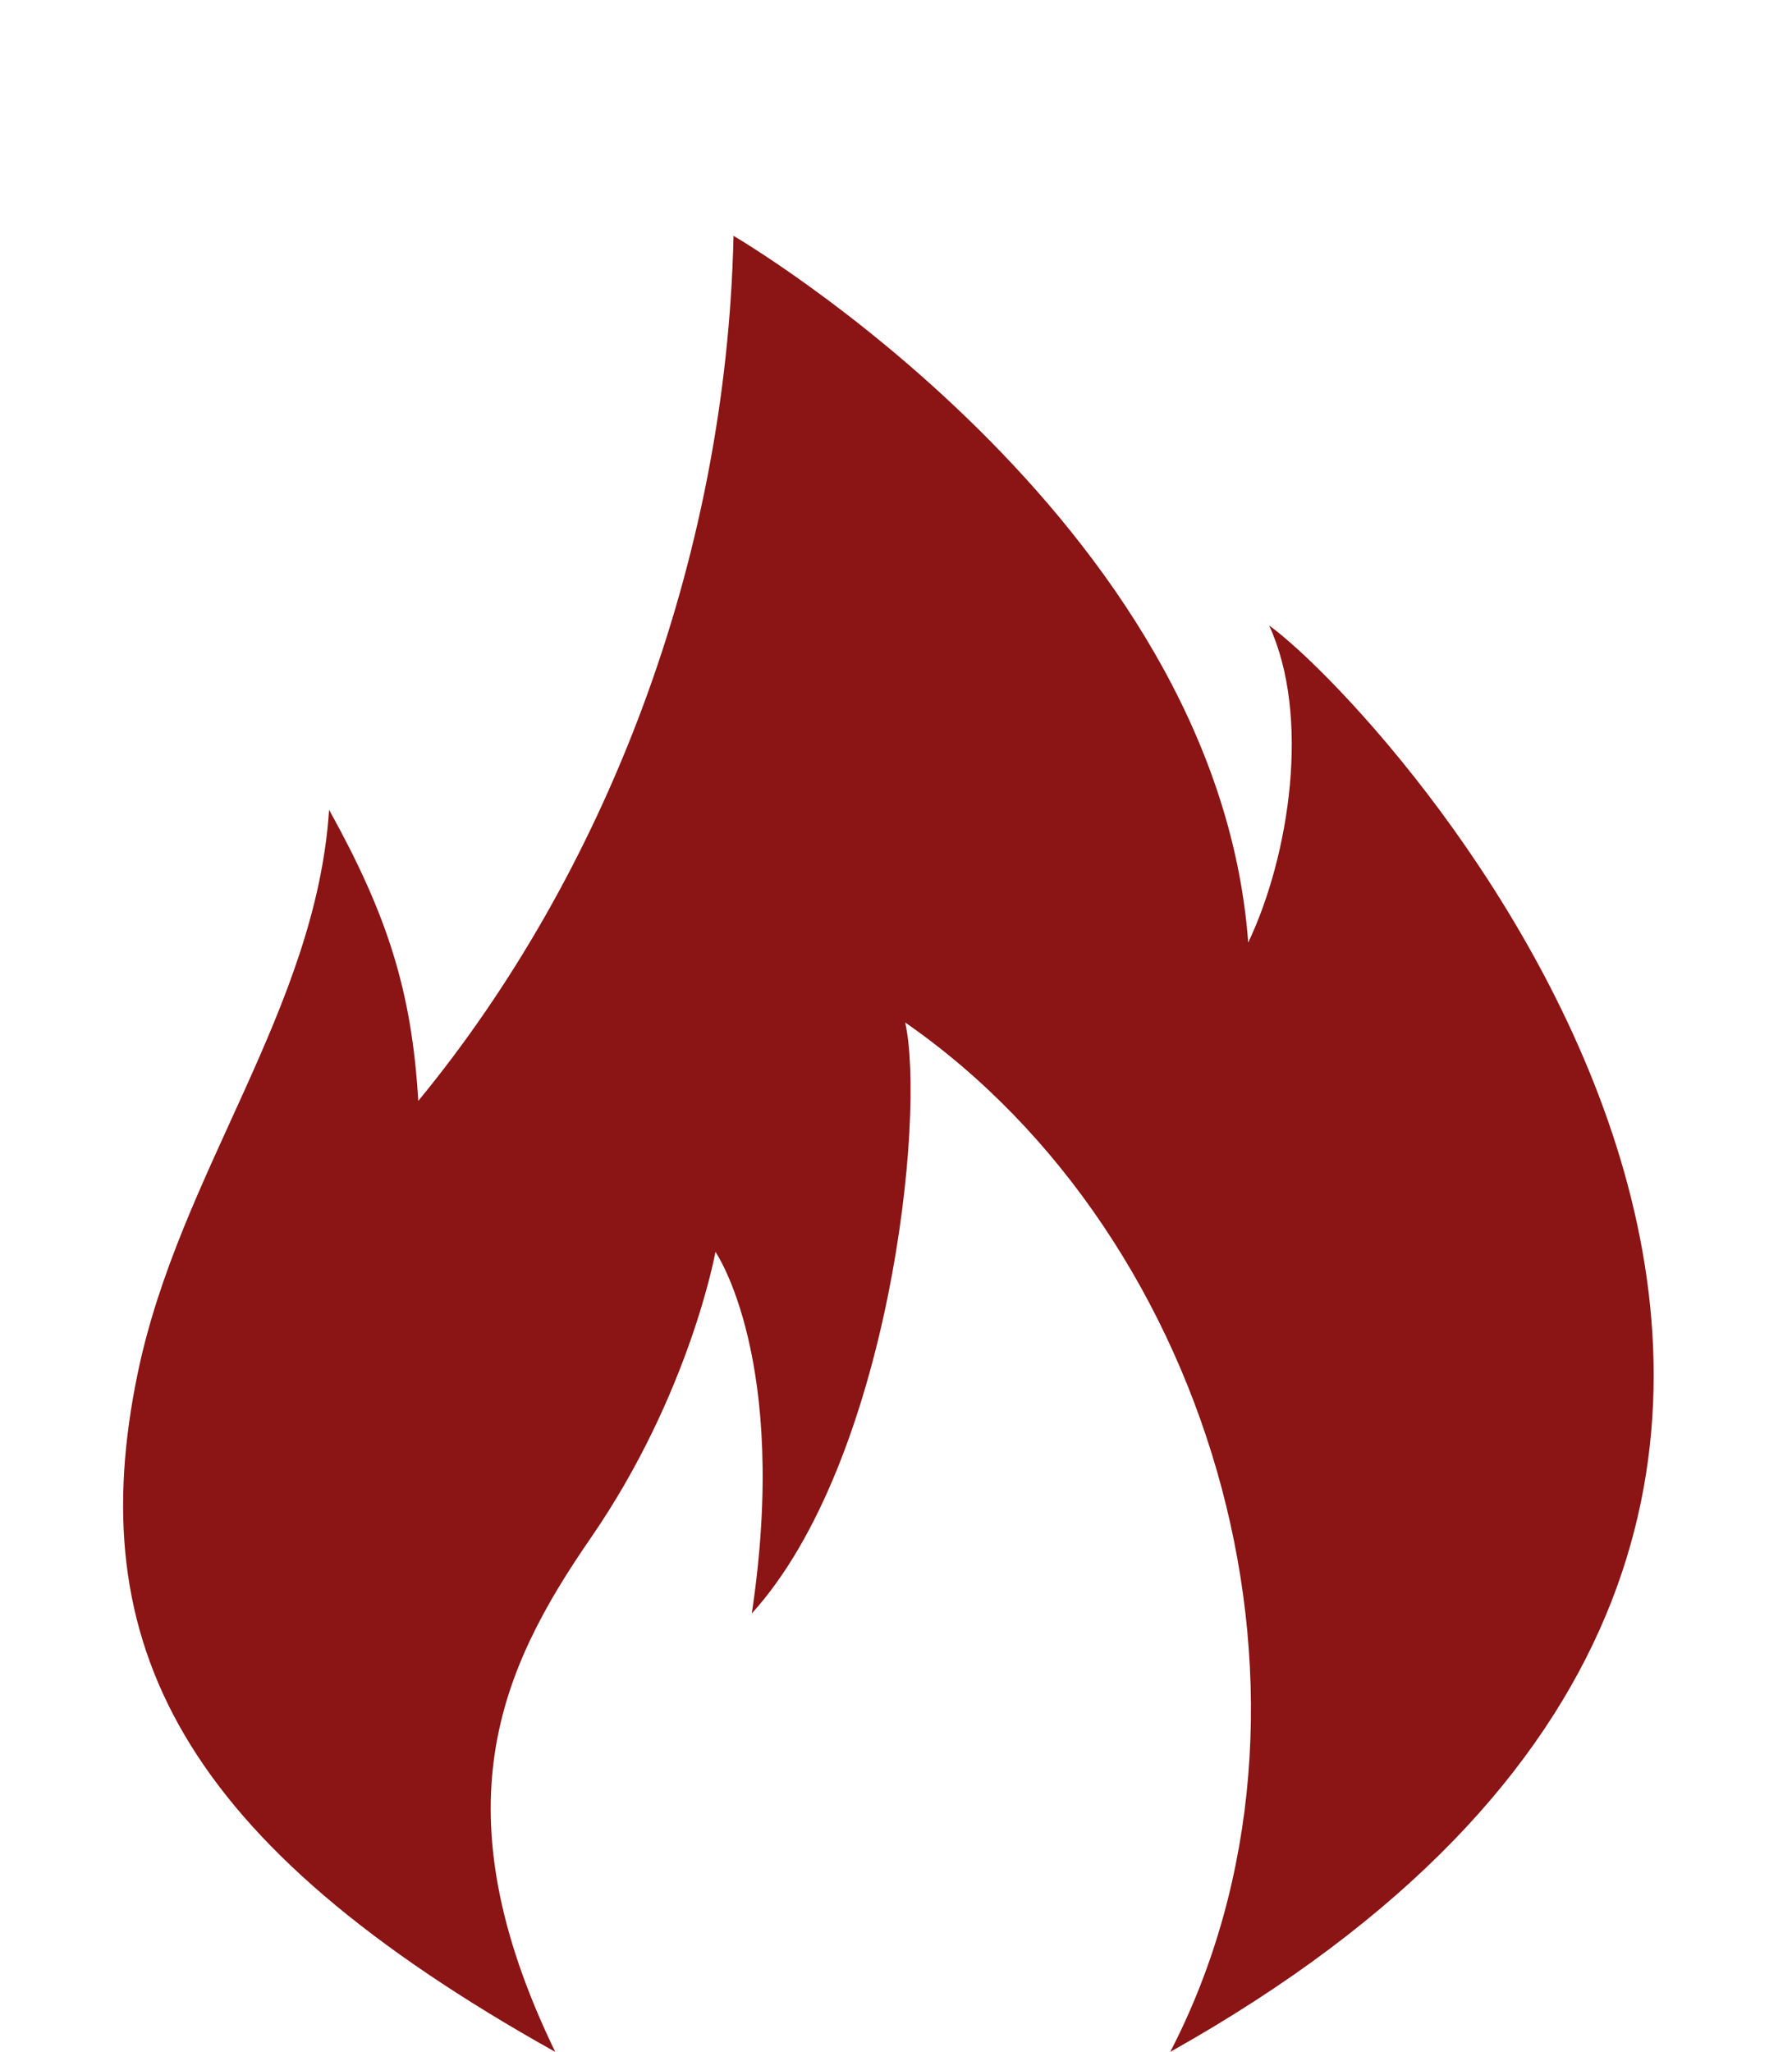 <svg width="76" height="87" viewBox="0 0 76 87" fill="none" xmlns="http://www.w3.org/2000/svg">
<path d="M23.548 87C7.64 78.109 3.451 69.693 5.846 58.199C7.614 49.711 13.402 42.806 13.957 34.335C16.43 38.797 17.463 42.015 17.74 46.678C25.604 37.123 30.801 23.895 31.109 10C31.109 10 51.593 21.936 52.938 39.965C54.701 36.248 55.589 30.346 53.825 26.521C59.115 30.347 90.079 64.305 49.631 87C57.236 72.316 51.593 52.503 38.389 43.353C39.271 47.287 37.725 61.962 31.884 68.411C33.502 57.636 30.343 53.08 30.343 53.08C30.343 53.08 29.259 59.115 25.053 65.212C21.212 70.779 18.551 76.688 23.548 87Z" fill="#8B1414"/>
</svg>
